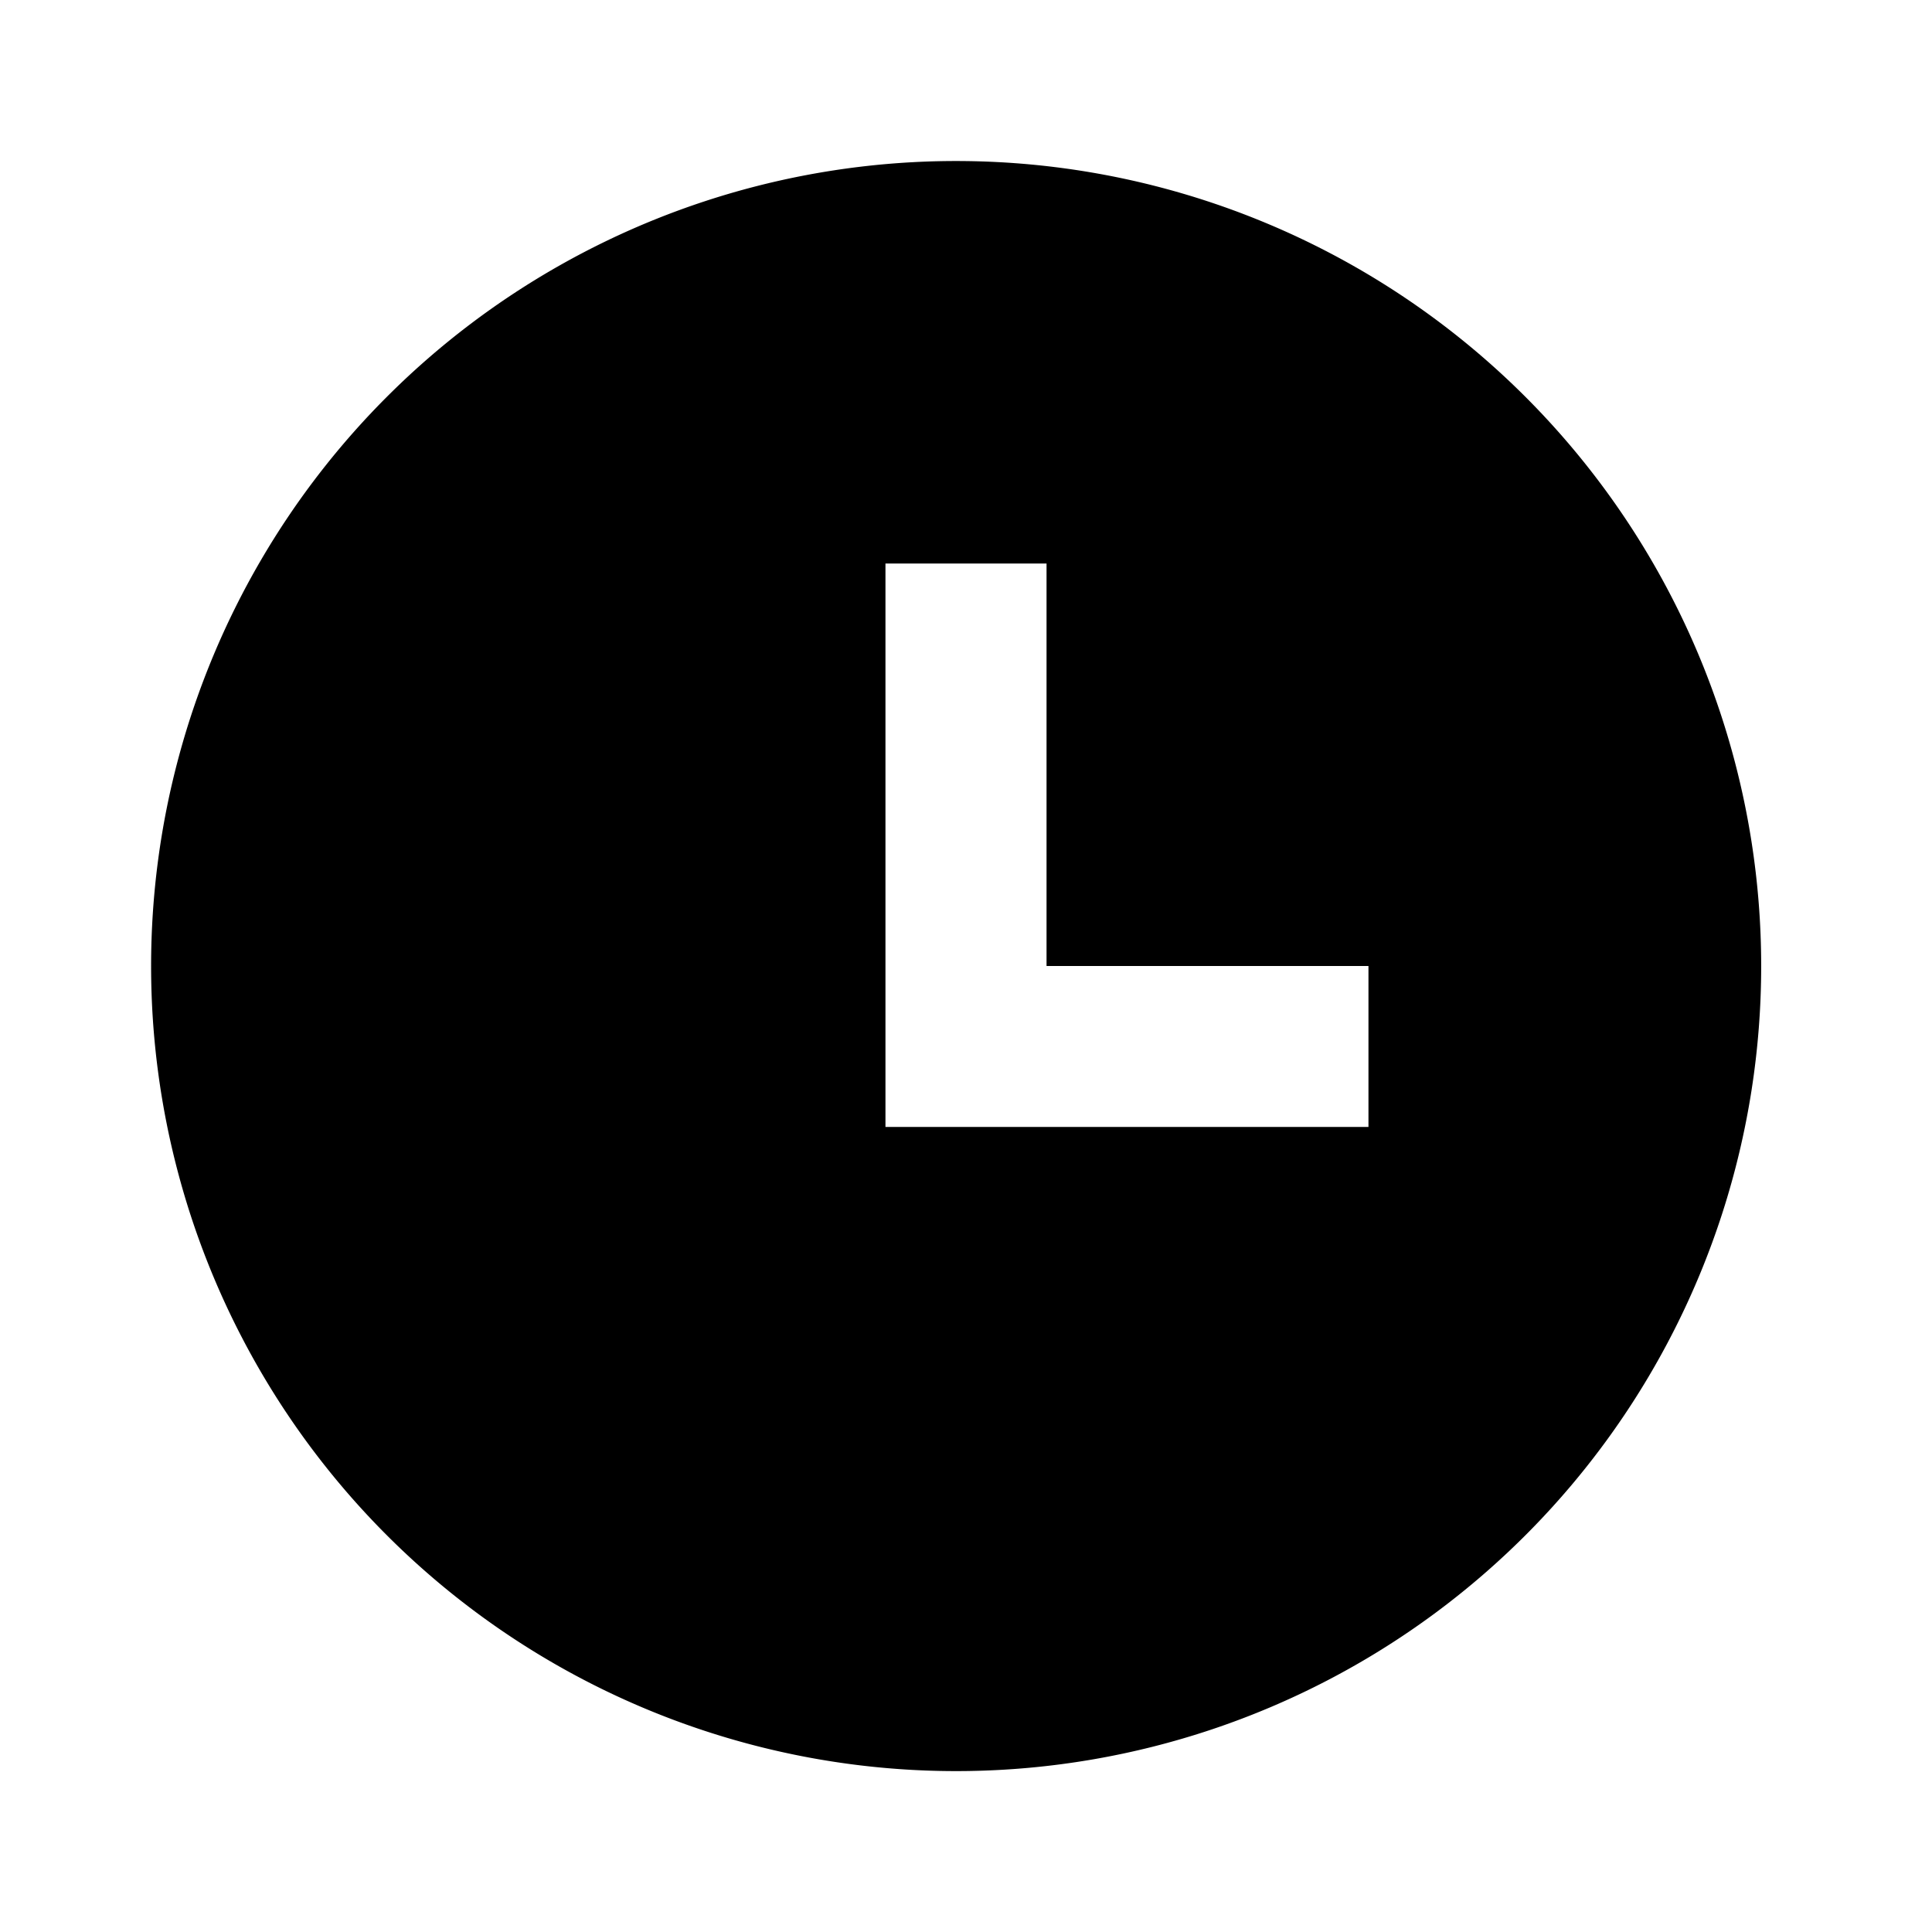 <?xml version="1.0" standalone="no"?>
<!DOCTYPE svg PUBLIC "-//W3C//DTD SVG 1.1//EN" "http://www.w3.org/Graphics/SVG/1.1/DTD/svg11.dtd">
<svg t="1616397430564" class="icon" viewBox="0 0 1024 1024" version="1.1" xmlns="http://www.w3.org/2000/svg" p-id="1272" xmlns:xlink="http://www.w3.org/1999/xlink">
  <defs>
    <style type="text/css"></style>
  </defs>
  <path d="M512 938.688A426.688 426.688 0 1 1 512 85.376a426.688 426.688 0 0 1 0 853.312zM554.688 512V298.688H469.312v298.624h256V512H554.688z" p-id="1273"></path>
</svg>
